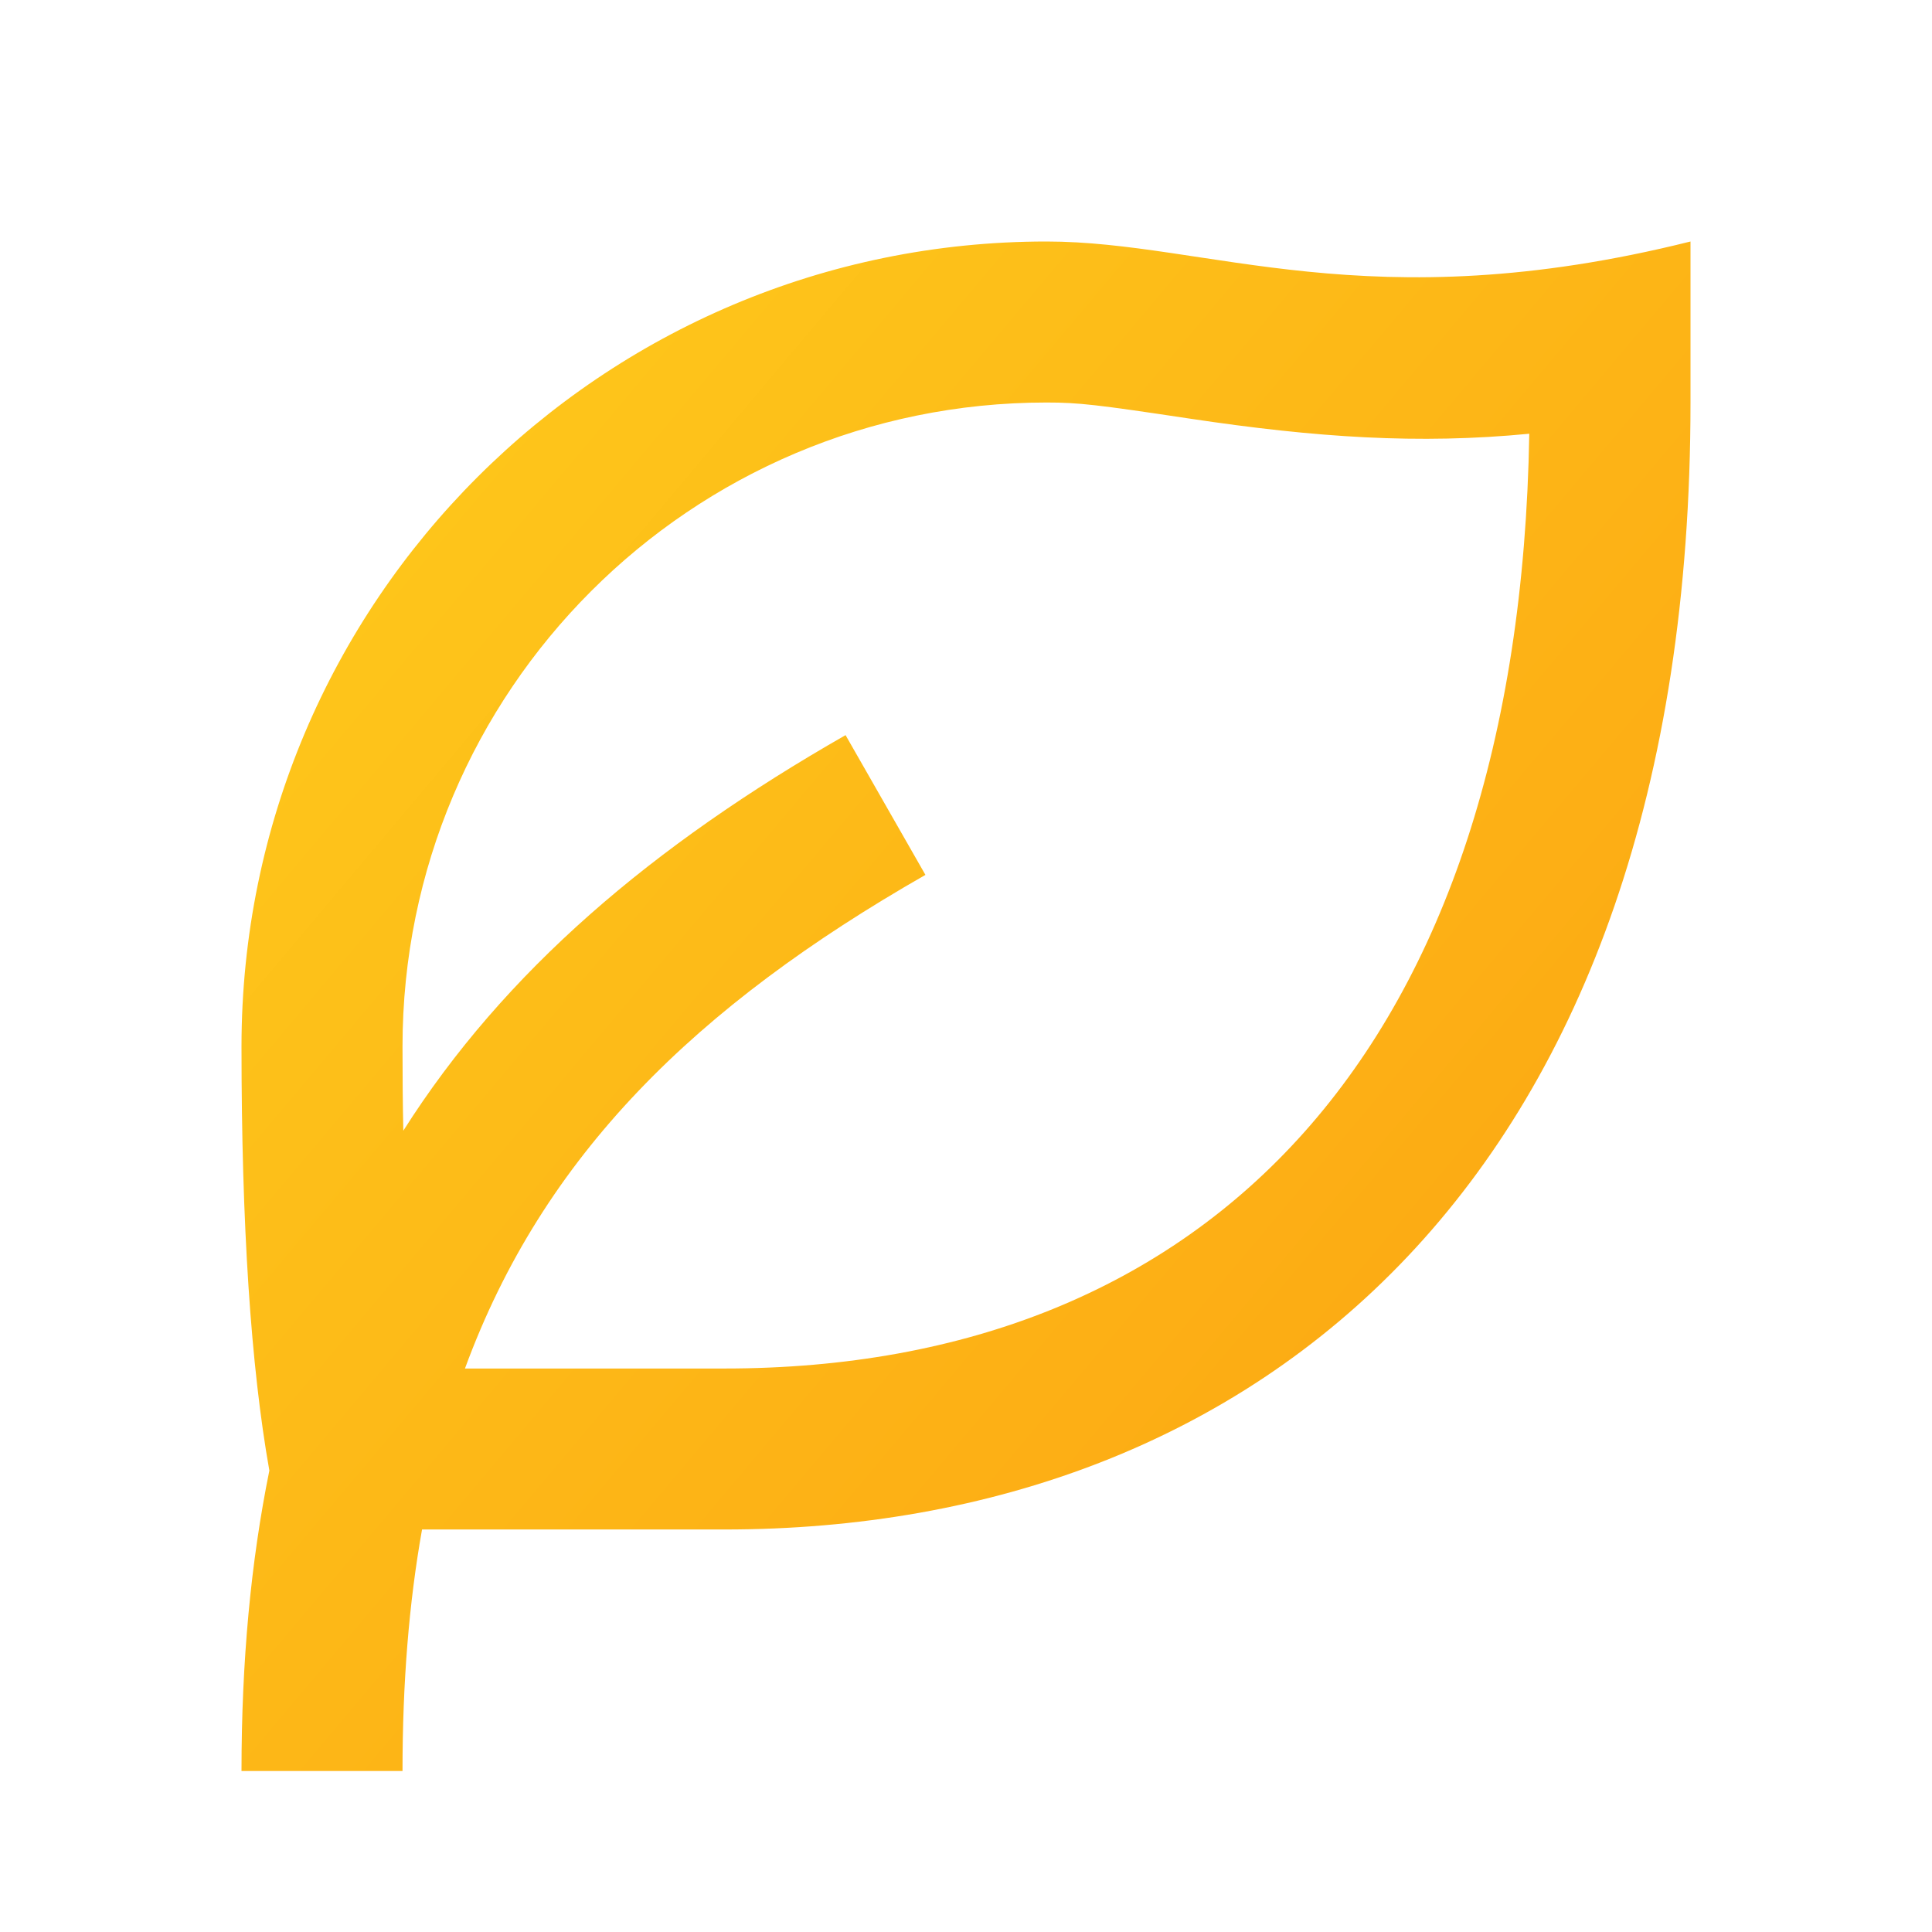 <svg width="62" height="62" viewBox="0 0 62 62" fill="none" xmlns="http://www.w3.org/2000/svg">
<g clip-path="url(#clip0_2_517)">
<path d="M54.25 7.75V12.917C54.25 37.786 40.37 49.083 23.25 49.083H13.544C13.123 51.439 12.917 54.01 12.917 56.833H7.75C7.75 53.312 8.05 50.117 8.644 47.192C8.05 43.849 7.75 39.313 7.75 33.583C7.75 19.316 19.316 7.75 33.583 7.75C38.75 7.75 43.917 10.333 54.25 7.75ZM33.583 12.917C22.17 12.917 12.917 22.17 12.917 33.583C12.917 34.519 12.924 35.42 12.943 36.285C16.182 31.176 20.928 27.138 27.135 23.591L29.698 28.076C22.323 32.292 17.43 37.081 14.921 43.917H23.25C38.789 43.917 48.75 33.653 49.076 13.919C45.531 14.263 42.237 14.043 38.174 13.433C35.203 12.986 34.619 12.917 33.583 12.917Z" fill="url(#paint0_linear_2_517)"/>
</g>
<defs>
<linearGradient id="paint0_linear_2_517" x1="-20" y1="-6.5" x2="50.698" y2="53.035" gradientUnits="userSpaceOnUse">
<stop stop-color="#FFDF21"/>
<stop offset="1" stop-color="#FCA412"/>
</linearGradient>
<clipPath id="clip0_2_517">
<rect width="62" height="62" fill="white"/>
</clipPath>
</defs>
</svg>
